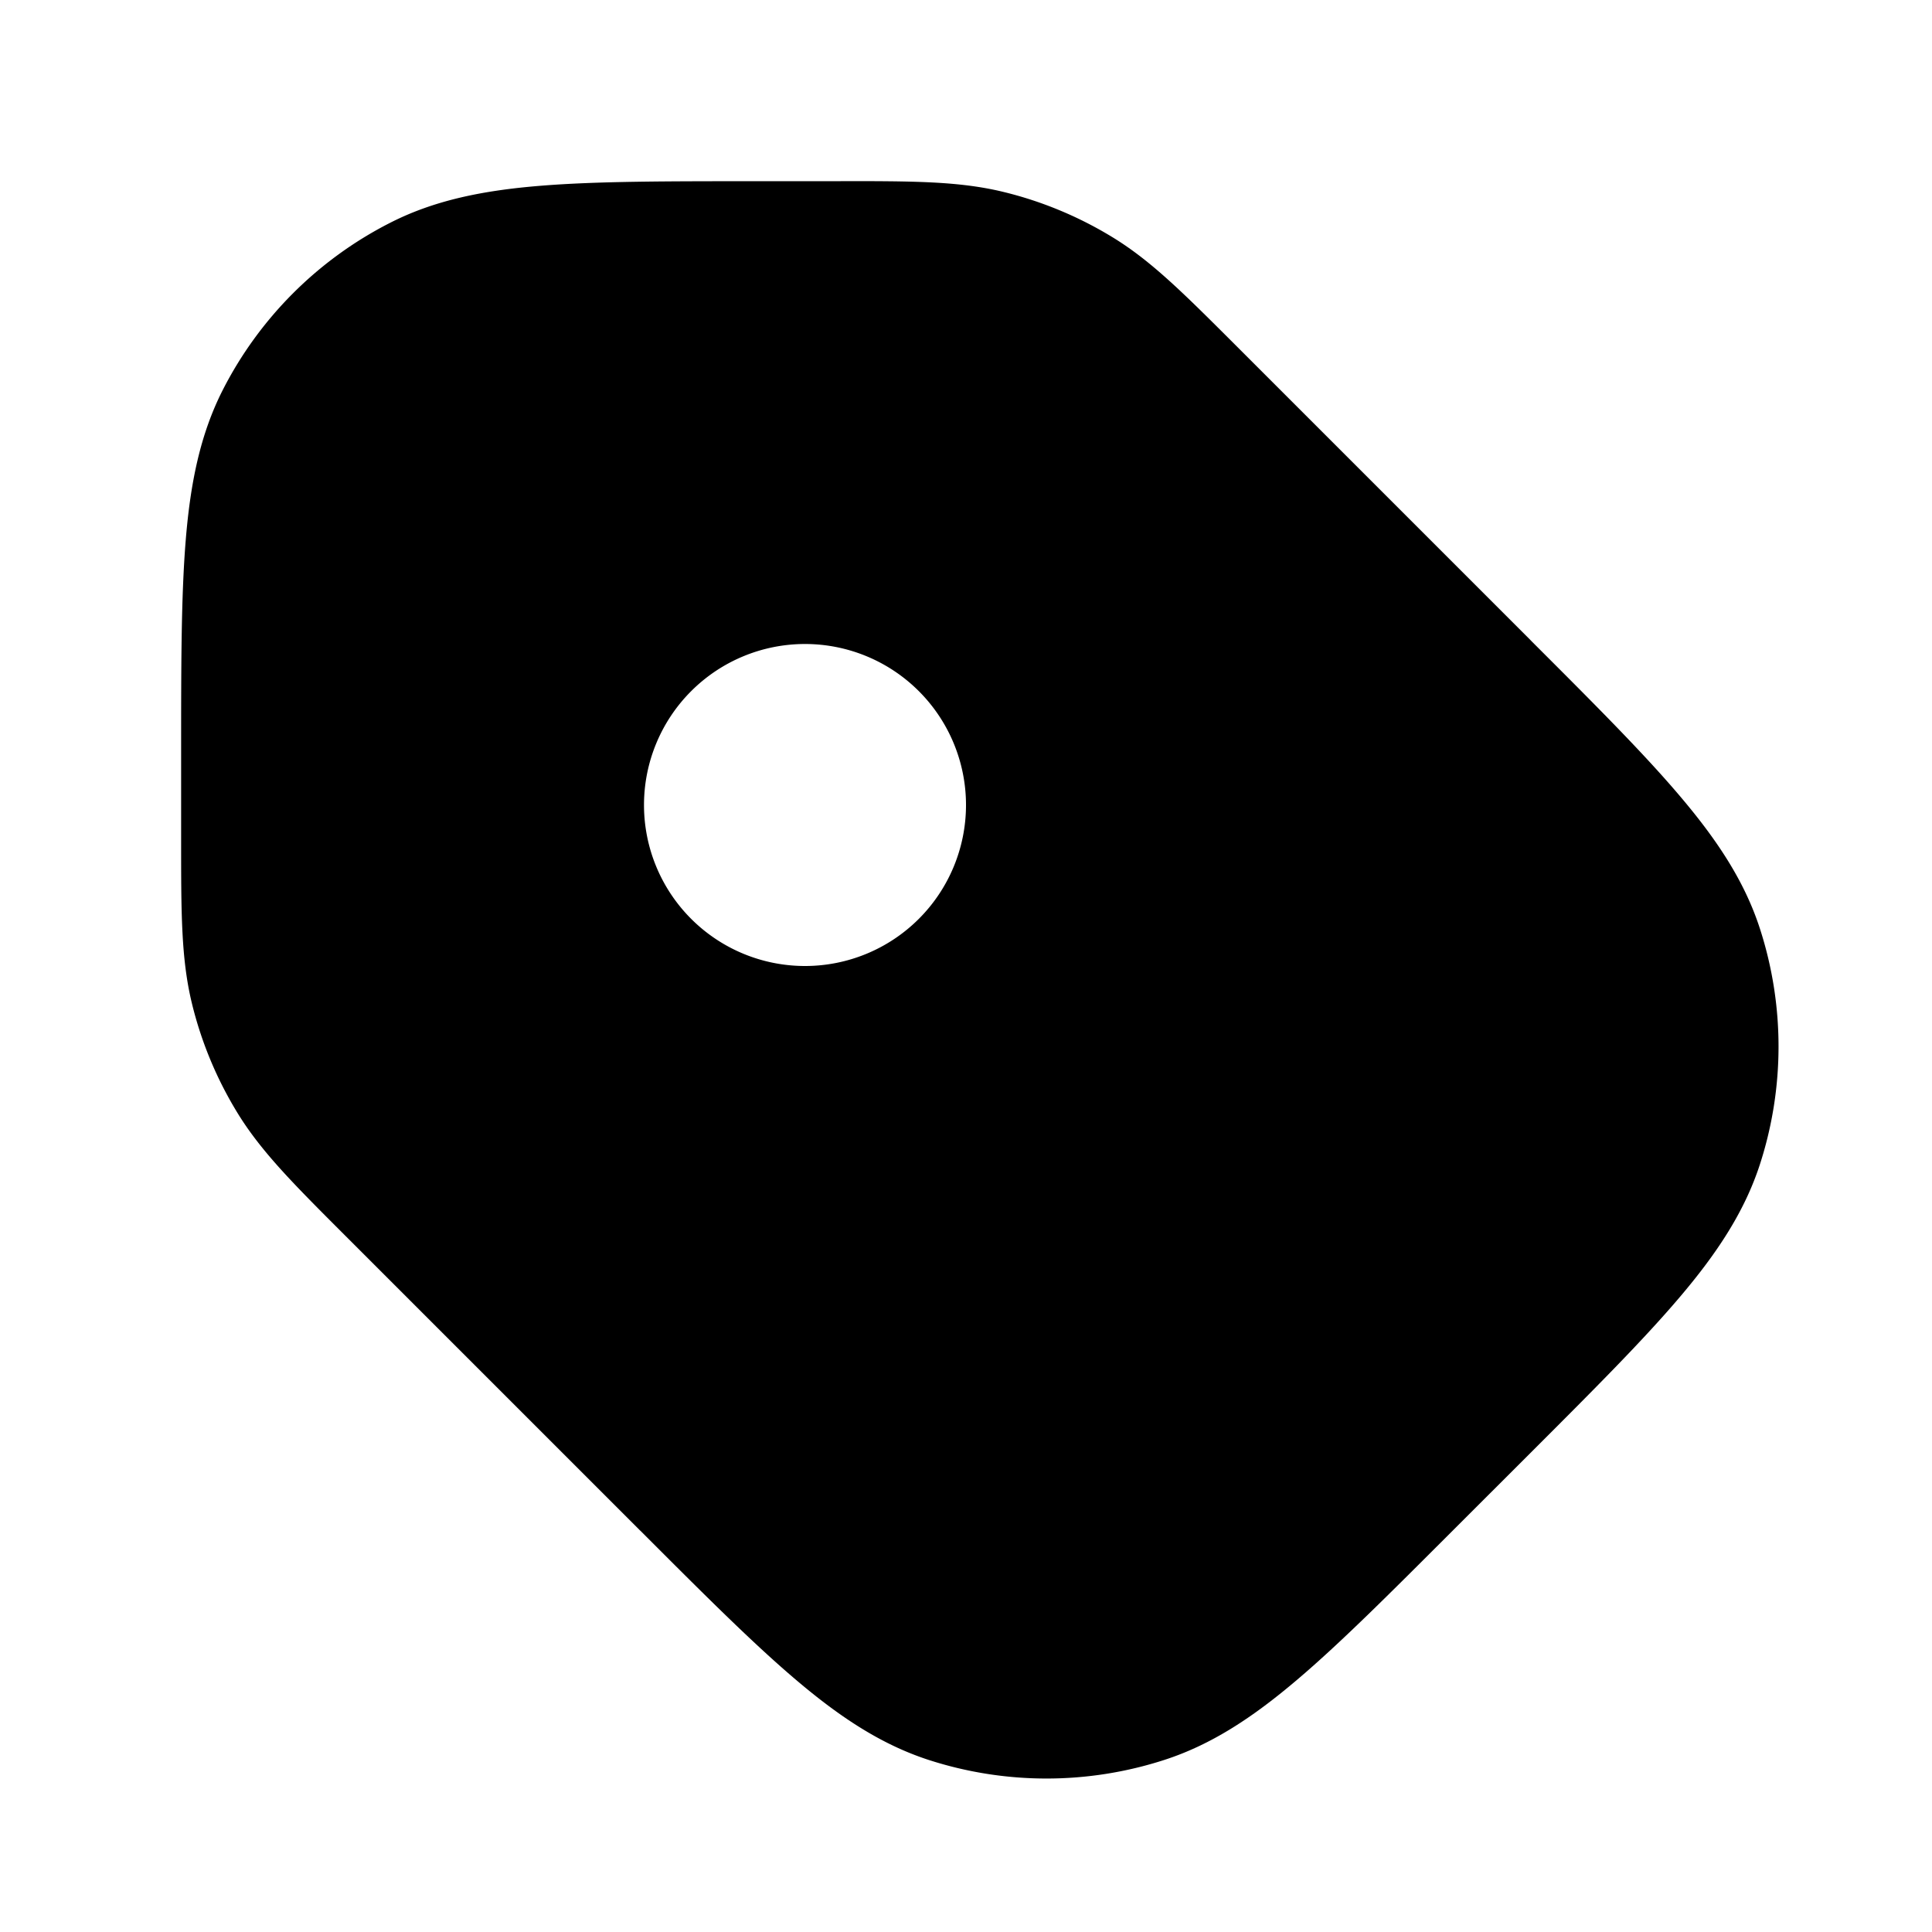 <svg xmlns="http://www.w3.org/2000/svg" width="24" height="24" fill="currentColor" viewBox="0 0 24 24">
  <path fill-rule="evenodd" d="M10.443 2.25c.888 0 1.461 0 2.009.131a4.75 4.75 0 011.373.569c.48.294.885.7 1.514 1.328l.066.066 3.6 3.6.023.024c.773.772 1.385 1.384 1.837 1.917.464.546.805 1.059.996 1.647a4.75 4.75 0 010 2.936c-.192.588-.532 1.101-.996 1.647-.452.533-1.064 1.145-1.837 1.918l-.023.023-.95.949-.023.023c-.772.772-1.384 1.385-1.917 1.837-.546.464-1.059.805-1.647.996a4.75 4.75 0 01-2.936 0c-.588-.192-1.101-.532-1.647-.996-.533-.452-1.145-1.064-1.917-1.837l-.024-.023-3.6-3.6-.066-.066c-.629-.629-1.034-1.034-1.328-1.514a4.75 4.75 0 01-.569-1.373c-.131-.548-.131-1.12-.131-2.01V9.368c0-1.092 0-1.958.057-2.655.058-.714.18-1.317.46-1.868a4.75 4.75 0 012.077-2.076c.55-.281 1.154-.403 1.868-.461.697-.057 1.563-.057 2.655-.057h1.076zM10 12a2 2 0 100-4 2 2 0 000 4z"/>
</svg>
